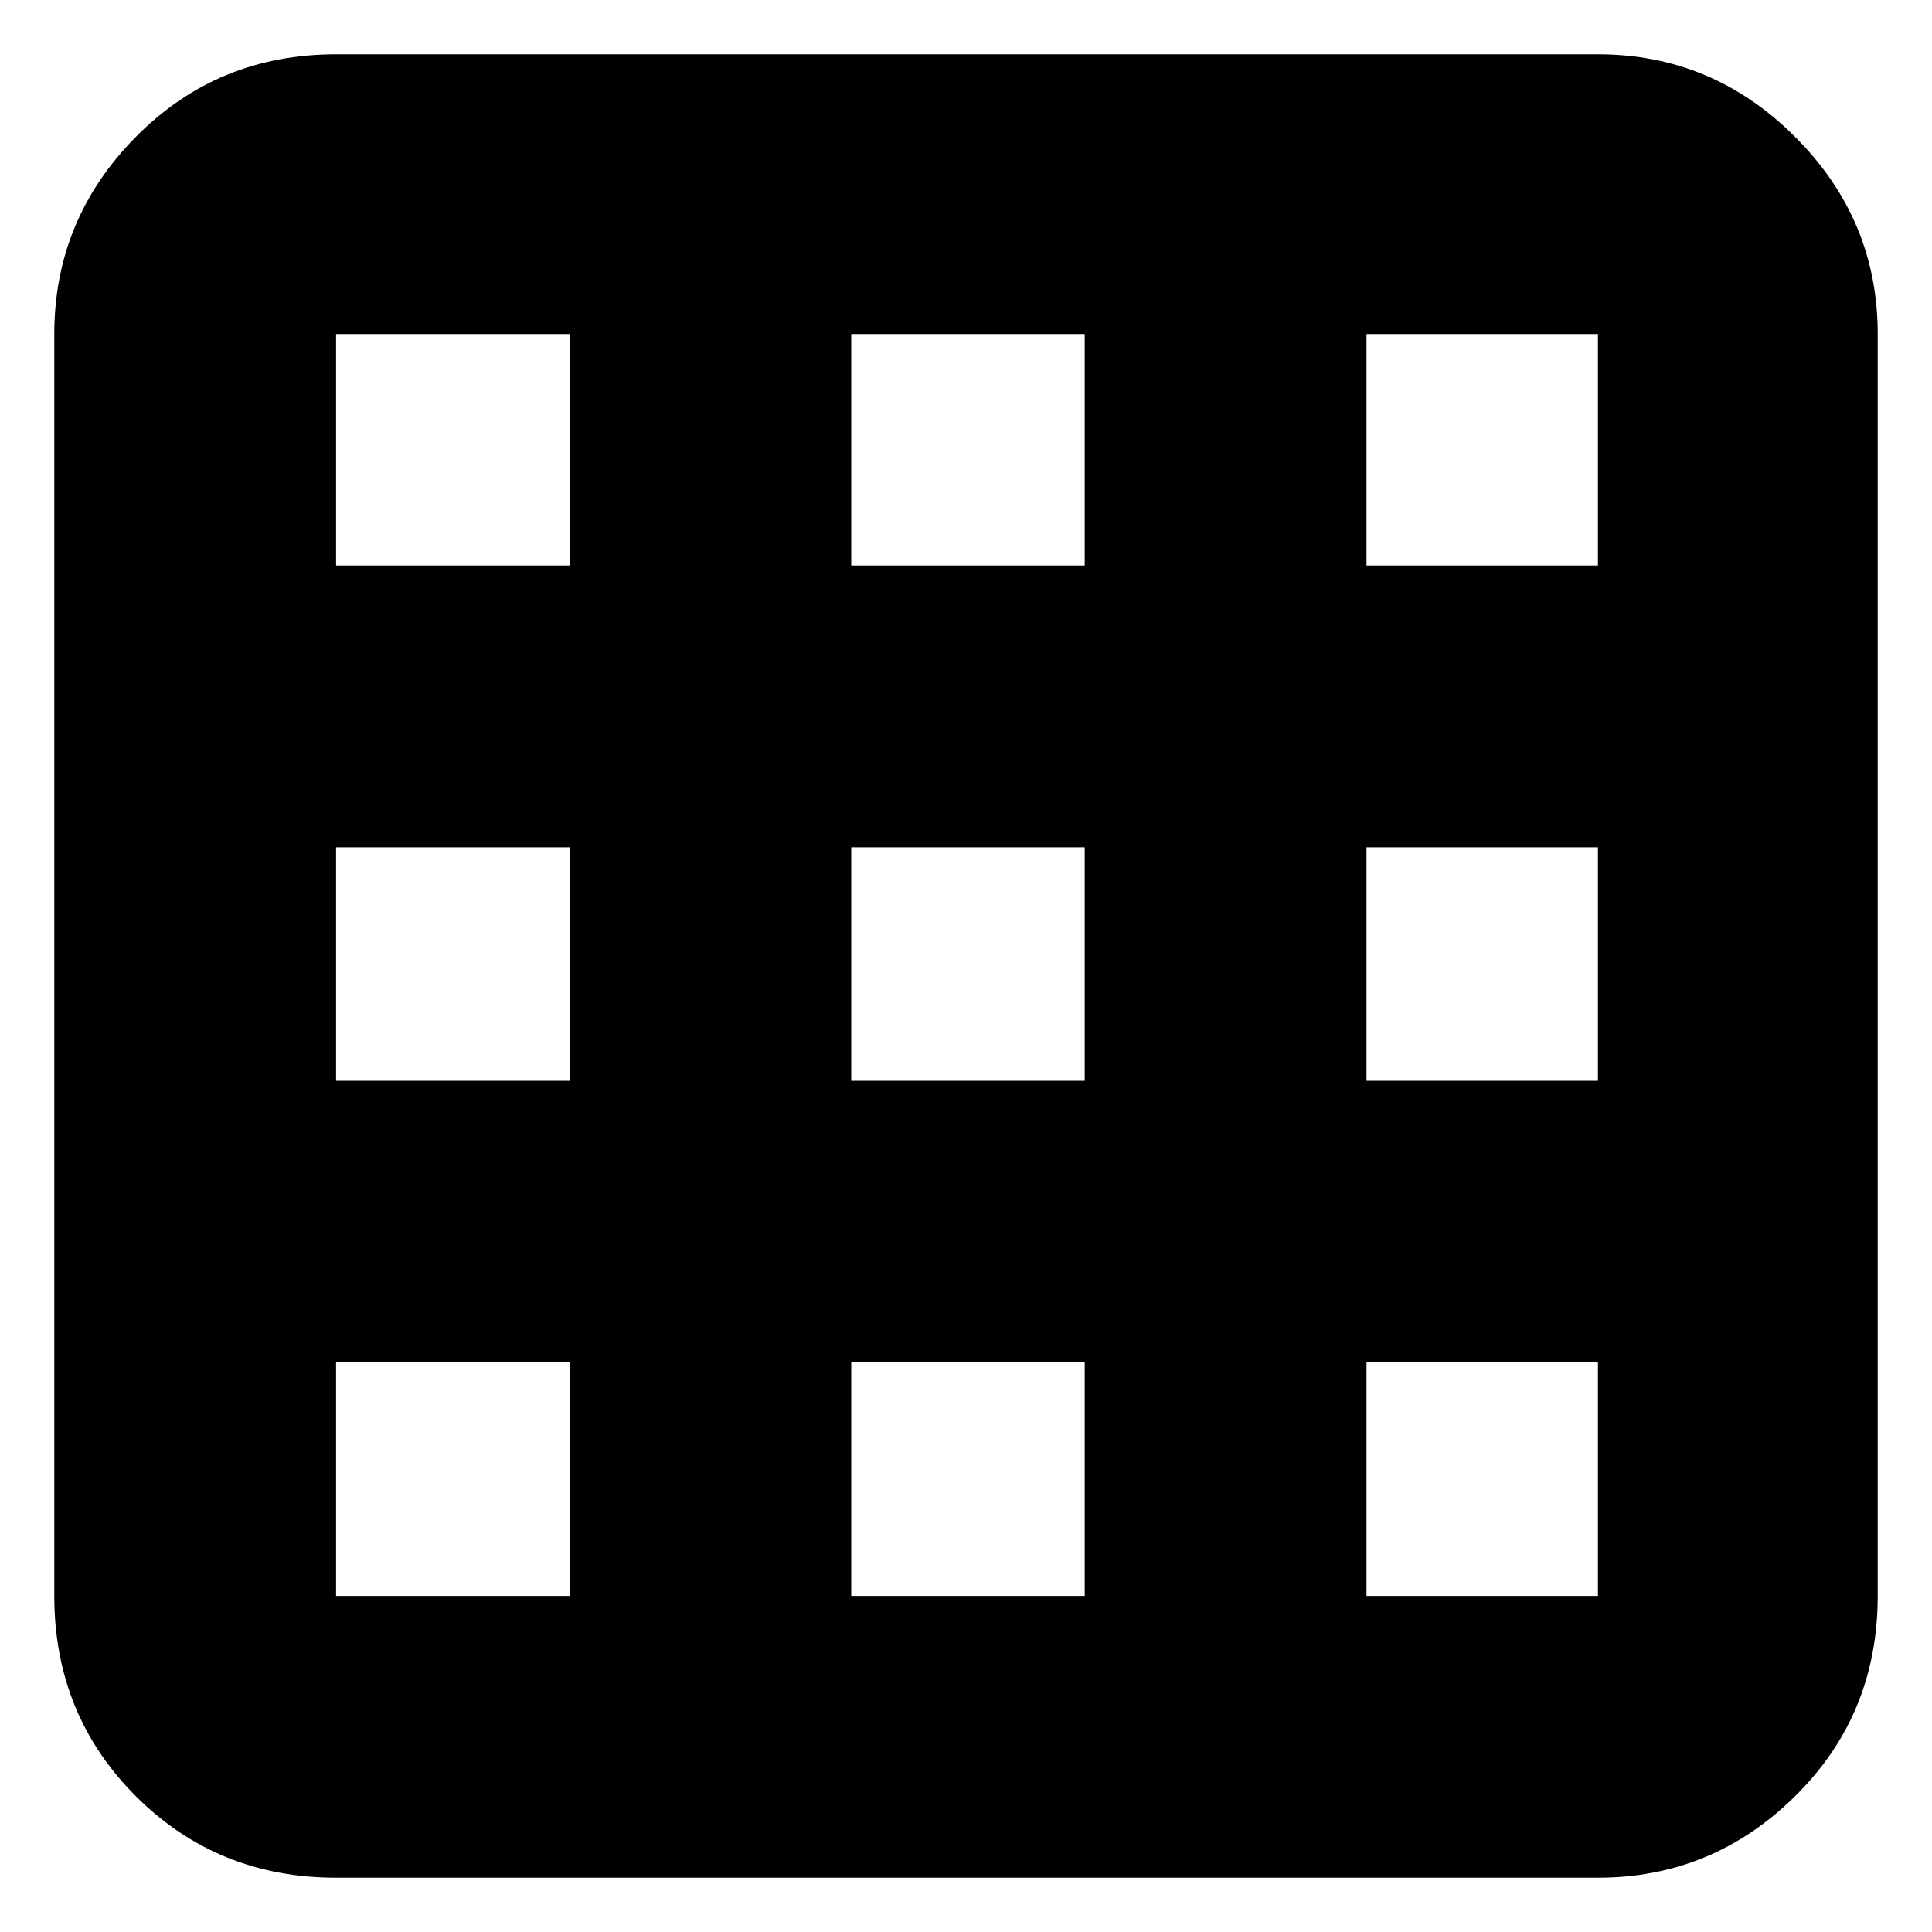 <svg xmlns="http://www.w3.org/2000/svg" height="20" width="20"><path d="M16.542 19.438H3.479Q2.25 19.438 1.406 18.594Q0.562 17.75 0.562 16.521V3.458Q0.562 2.271 1.406 1.417Q2.25 0.562 3.479 0.562H16.542Q17.729 0.562 18.583 1.417Q19.438 2.271 19.438 3.458V16.521Q19.438 17.75 18.583 18.594Q17.729 19.438 16.542 19.438ZM5.896 16.521V14.104H3.479V16.521Q3.479 16.521 3.479 16.521Q3.479 16.521 3.479 16.521ZM3.479 11.188H5.896V8.771H3.479ZM3.479 5.854H5.896V3.458H3.479Q3.479 3.458 3.479 3.458Q3.479 3.458 3.479 3.458ZM8.812 16.521H11.229V14.104H8.812ZM8.812 11.188H11.229V8.771H8.812ZM8.812 5.854H11.229V3.458H8.812ZM14.146 16.521H16.542Q16.542 16.521 16.542 16.521Q16.542 16.521 16.542 16.521V14.104H14.146ZM14.146 11.188H16.542V8.771H14.146ZM14.146 5.854H16.542V3.458Q16.542 3.458 16.542 3.458Q16.542 3.458 16.542 3.458H14.146Z"/></svg>